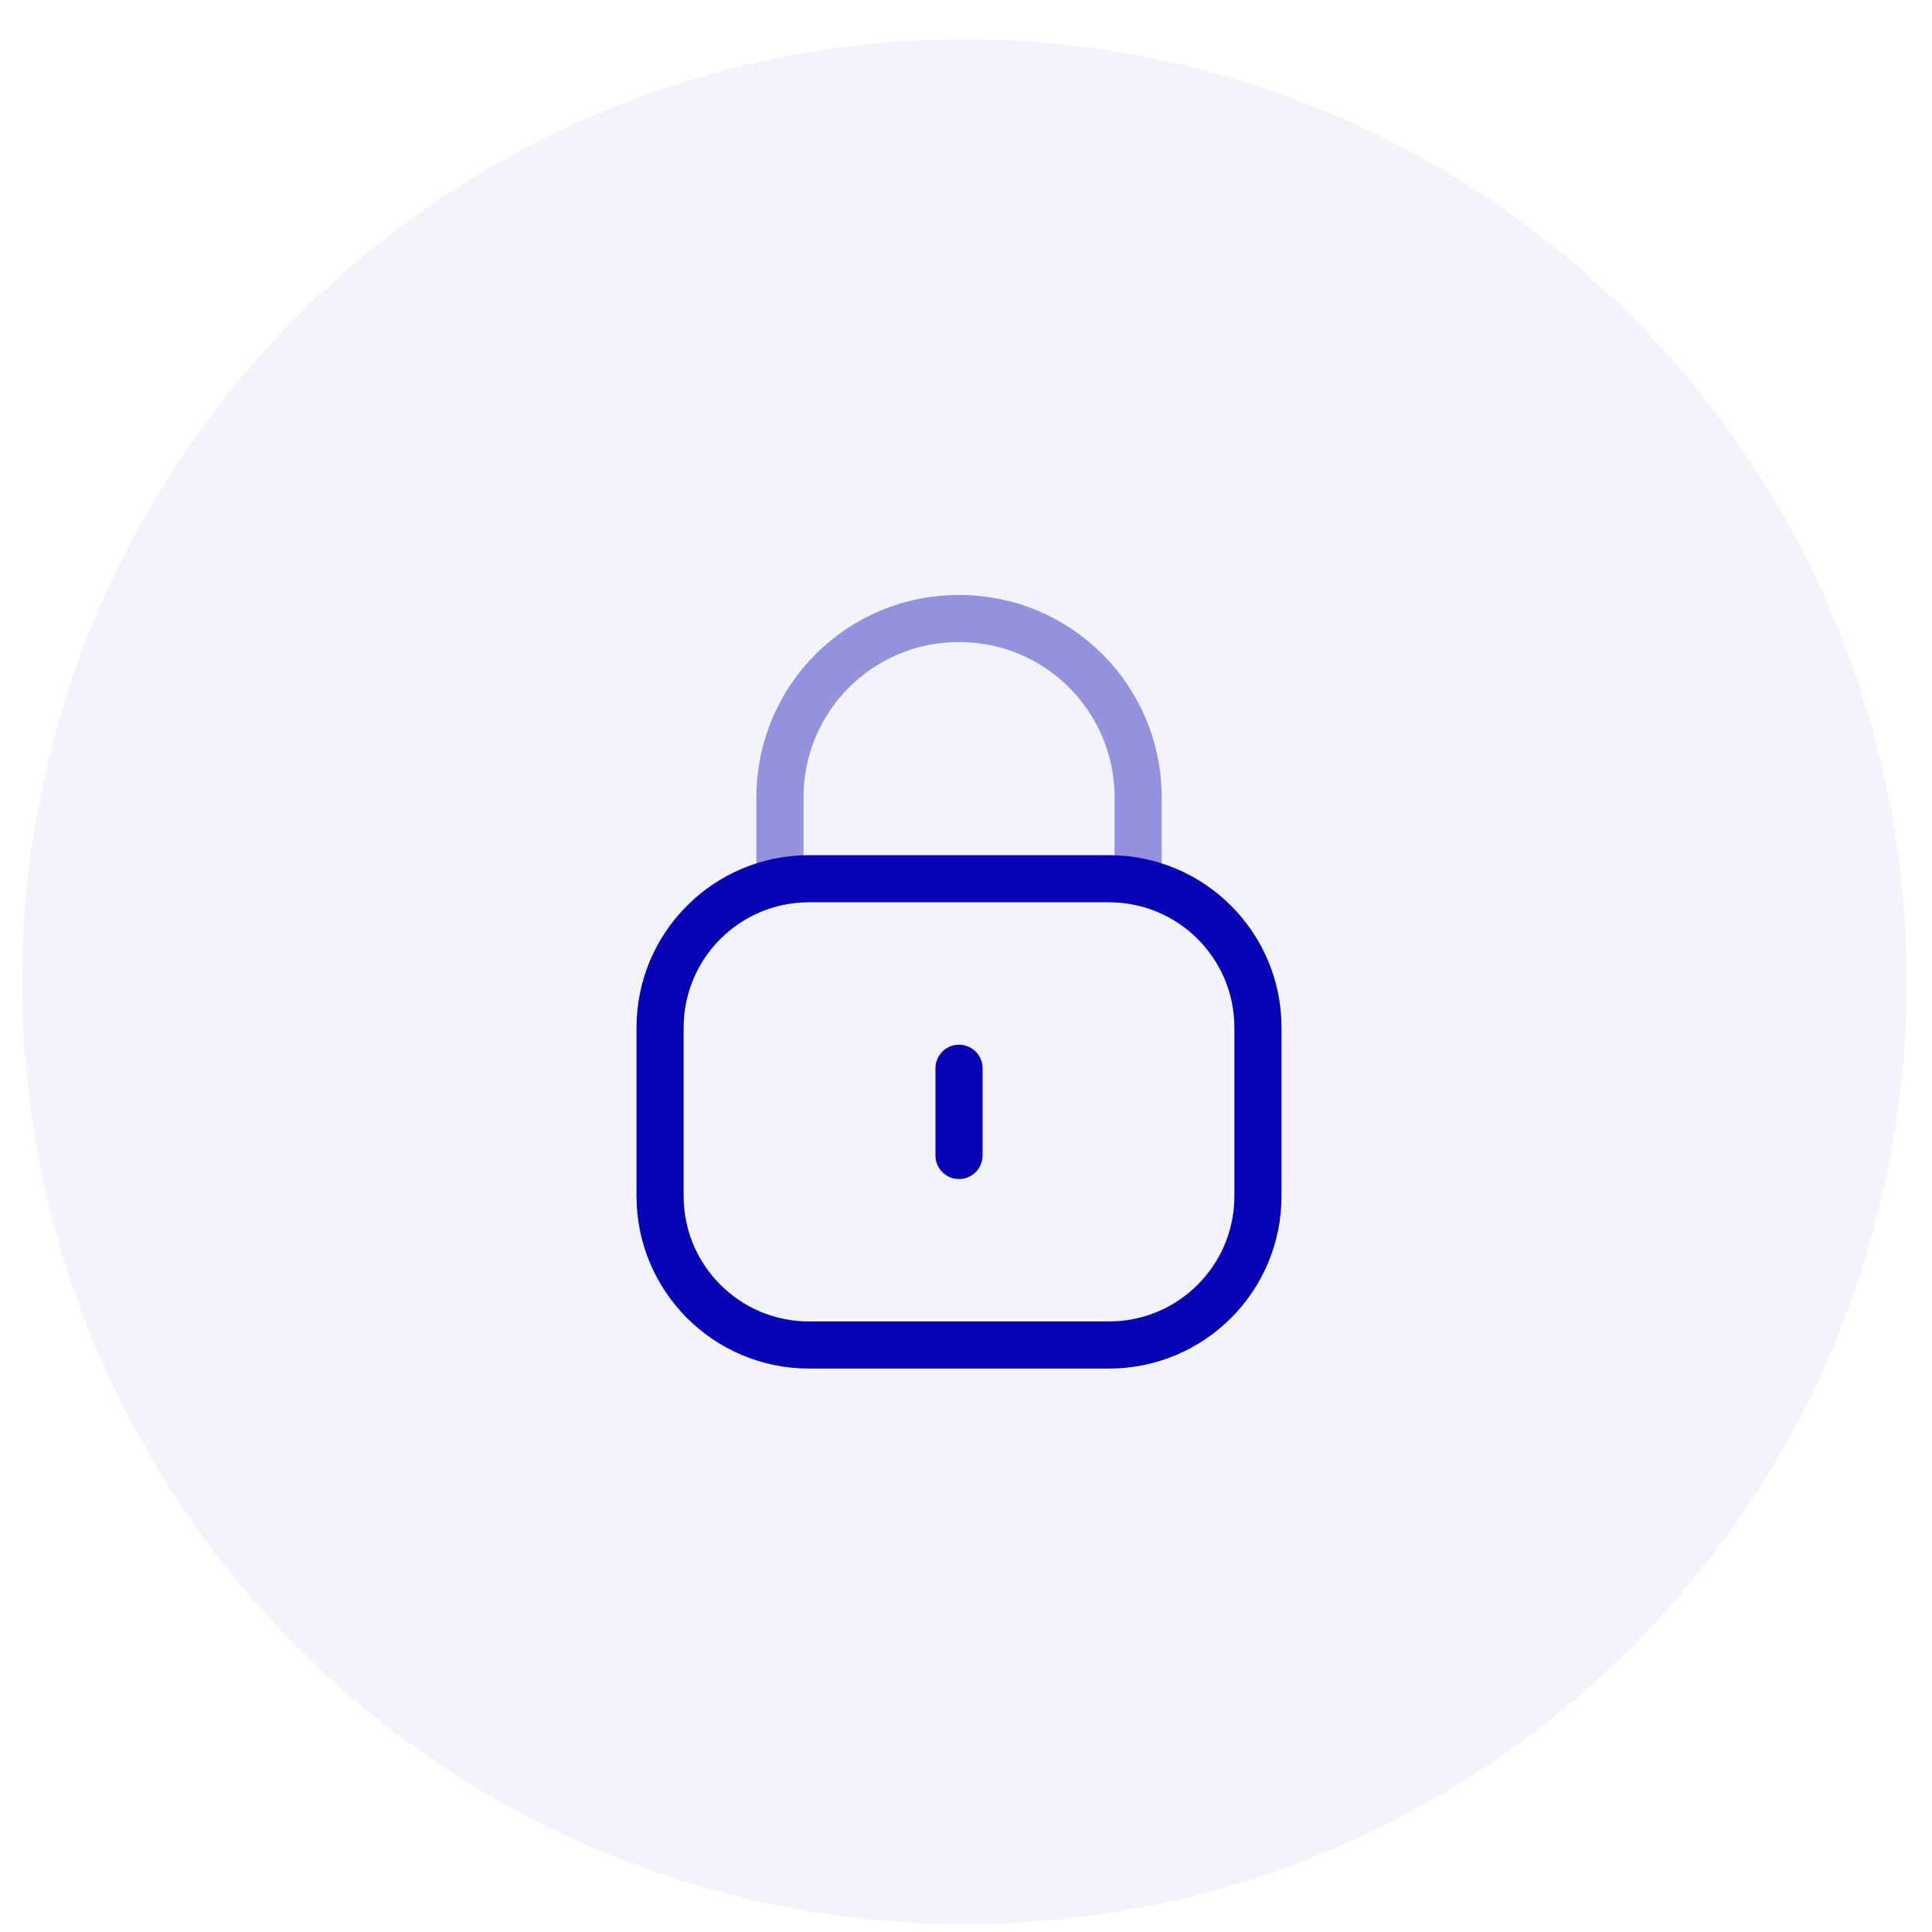 <svg width="41" height="41" viewBox="0 0 41 41" fill="none" xmlns="http://www.w3.org/2000/svg">
<circle opacity="0.05" cx="20.466" cy="20.834" r="20" fill="#0601B4"/>
<path opacity="0.4" d="M24.153 18.708V16.919C24.153 14.824 22.454 13.126 20.36 13.126C18.266 13.117 16.561 14.807 16.552 16.902V16.919V18.708" stroke="#0601B4" stroke-linecap="round" stroke-linejoin="round"/>
<path fill-rule="evenodd" clip-rule="evenodd" d="M23.536 28.543H17.168C15.423 28.543 14.008 27.128 14.008 25.383V21.808C14.008 20.063 15.423 18.648 17.168 18.648H23.536C25.281 18.648 26.696 20.063 26.696 21.808V25.383C26.696 27.128 25.281 28.543 23.536 28.543Z" stroke="#0601B4" stroke-linecap="round" stroke-linejoin="round"/>
<path d="M20.352 22.67V24.521" stroke="#0601B4" stroke-linecap="round" stroke-linejoin="round"/>
</svg>
